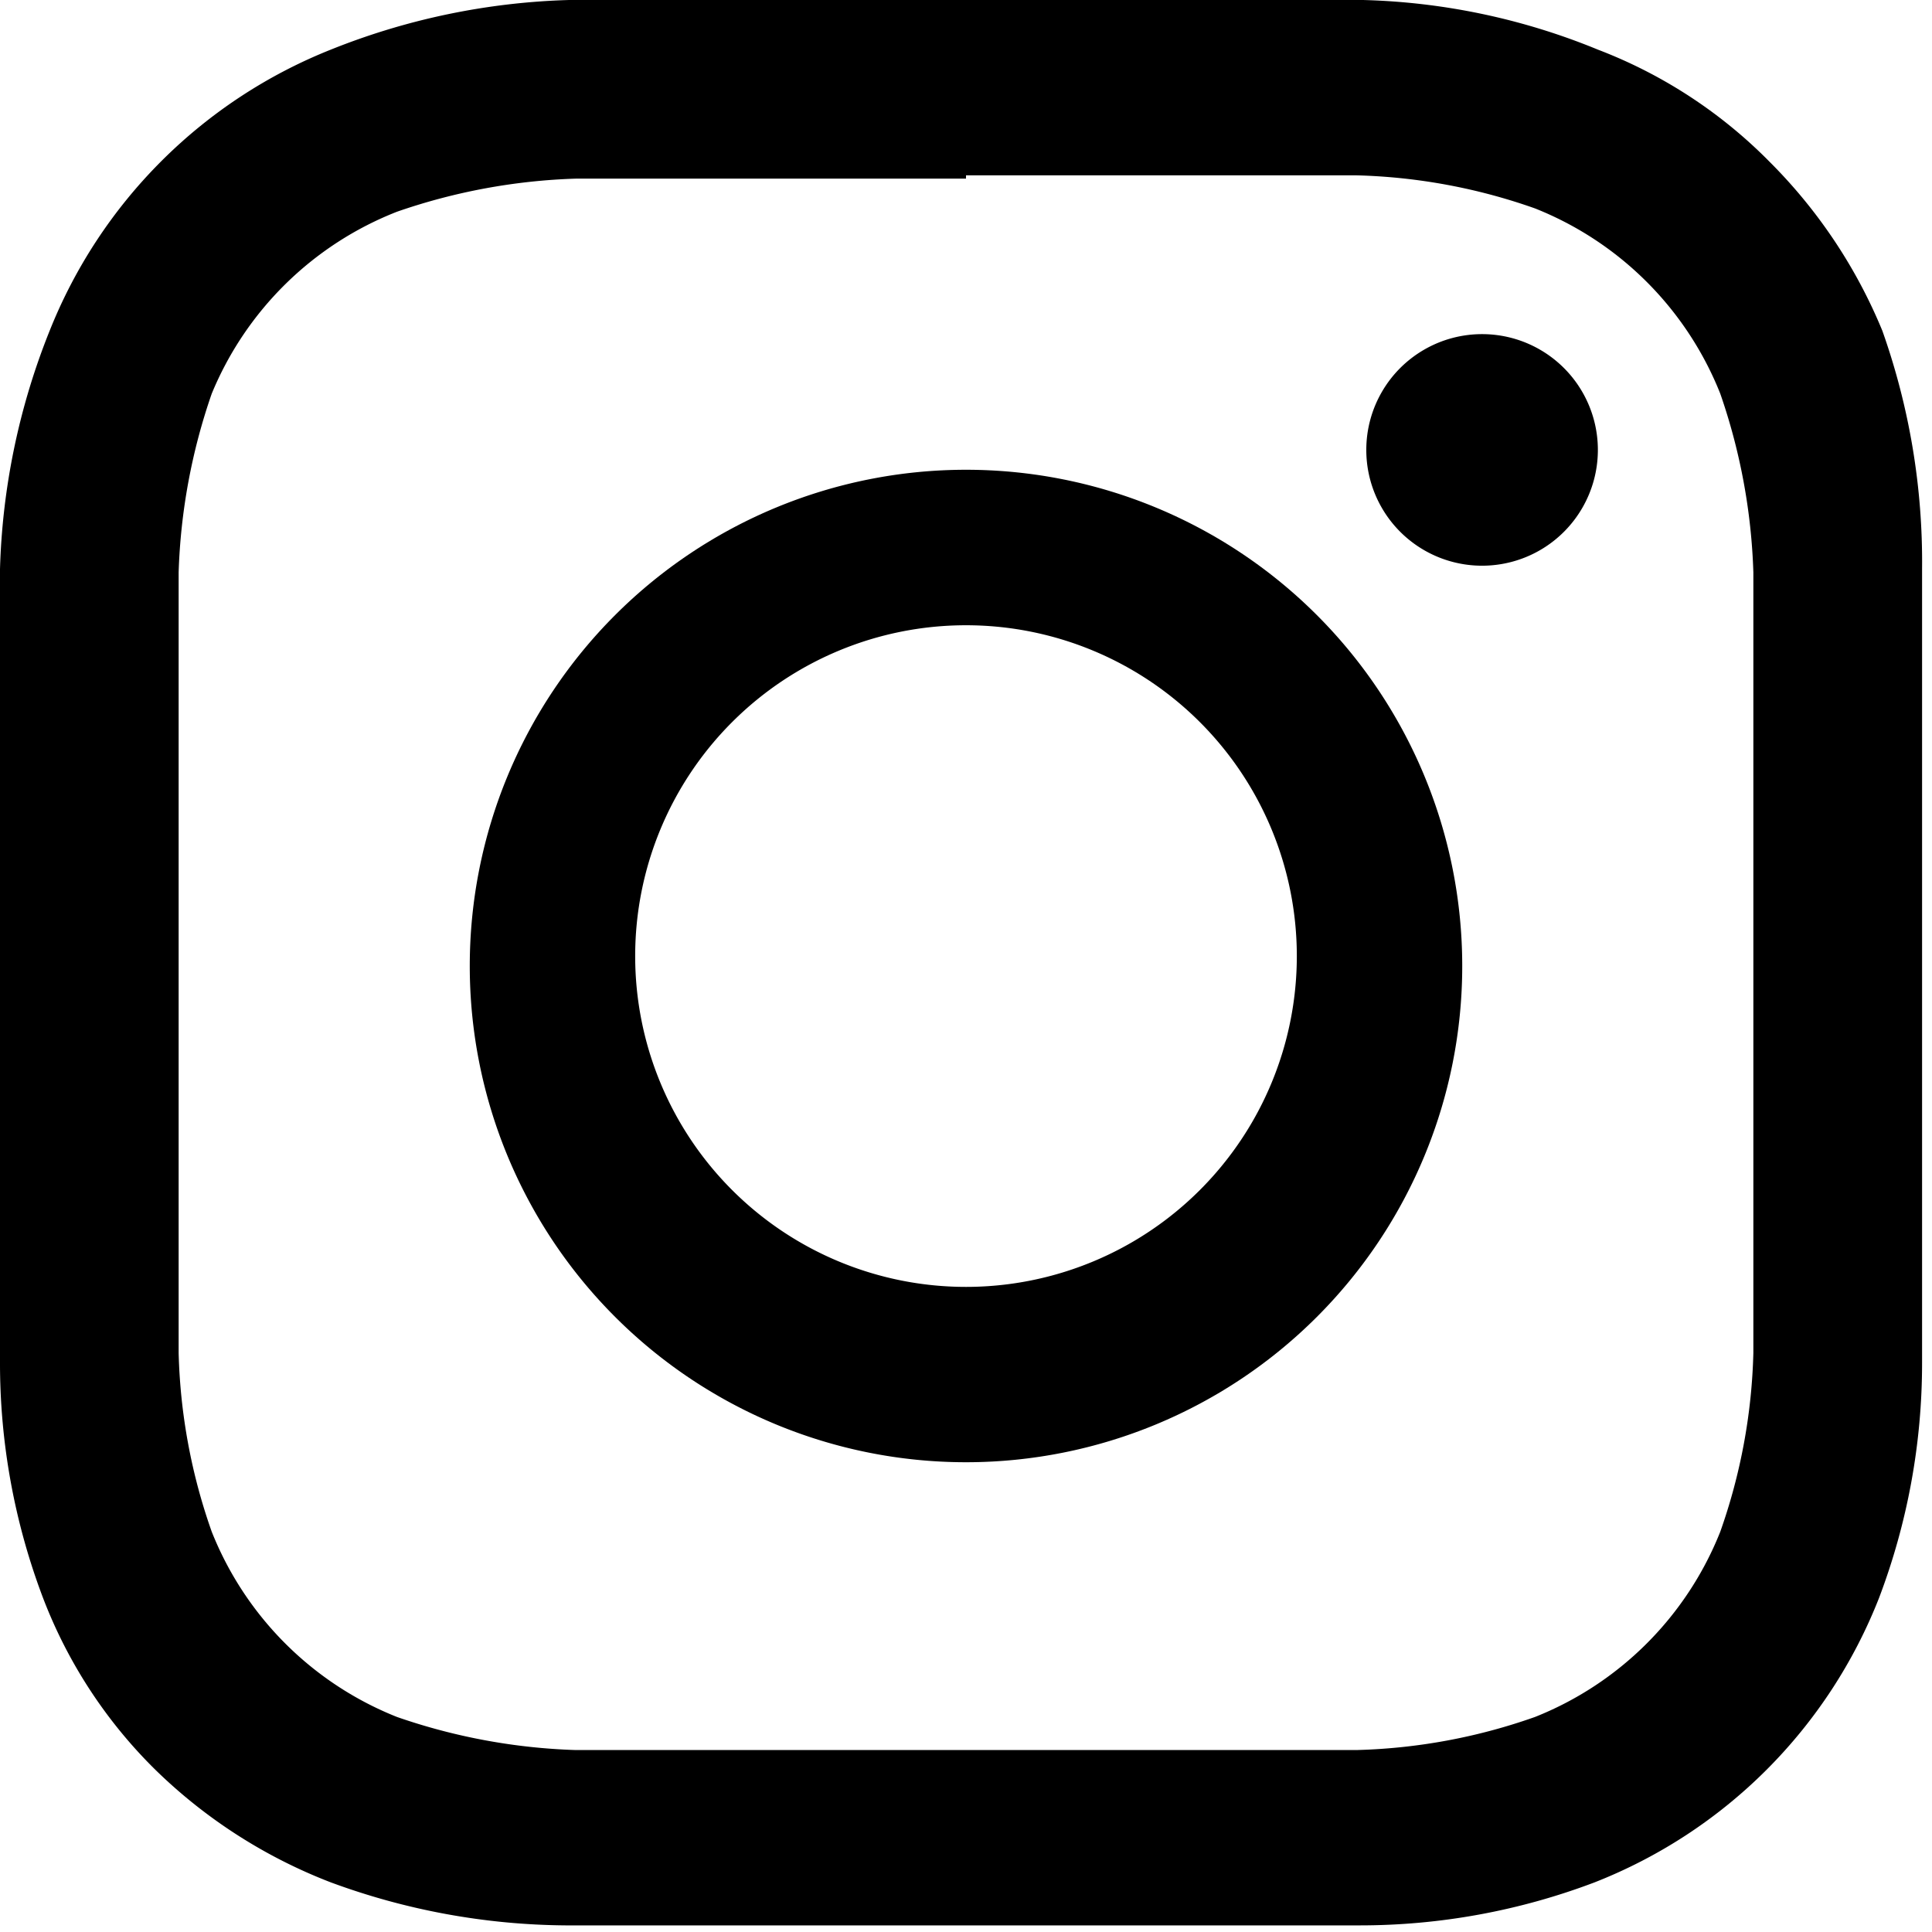 <svg xmlns="http://www.w3.org/2000/svg" viewBox="0 0 5.84 5.84"><title>Asset 1</title><g id="Layer_2" data-name="Layer 2"><g id="Layer_1-2" data-name="Layer 1"><path d="M2.92,0C2.13,0,2,0,1.72,0A2.09,2.09,0,0,0,1,.15,1.52,1.52,0,0,0,.15,1,2.09,2.09,0,0,0,0,1.72C0,2,0,2.13,0,2.92s0,.89,0,1.2a2,2,0,0,0,.13.71,1.46,1.46,0,0,0,.34.52A1.56,1.56,0,0,0,1,5.69a2.09,2.09,0,0,0,.71.13c.31,0,.41,0,1.2,0s.89,0,1.2,0a2,2,0,0,0,.71-.13,1.52,1.52,0,0,0,.86-.86,2,2,0,0,0,.13-.71c0-.31,0-.41,0-1.2s0-.89,0-1.2A2.09,2.09,0,0,0,5.69,1,1.56,1.56,0,0,0,5.35.49,1.46,1.46,0,0,0,4.83.15,2,2,0,0,0,4.12,0c-.31,0-.41,0-1.2,0Zm0,.53H4.1a1.75,1.75,0,0,1,.54.1,1,1,0,0,1,.56.56,1.82,1.82,0,0,1,.1.54c0,.31,0,.4,0,1.18s0,.87,0,1.18a1.75,1.75,0,0,1-.1.54,1,1,0,0,1-.56.56,1.75,1.75,0,0,1-.54.1H1.74a1.82,1.82,0,0,1-.54-.1,1,1,0,0,1-.56-.56,1.75,1.75,0,0,1-.1-.54c0-.31,0-.4,0-1.18s0-.87,0-1.18a1.82,1.82,0,0,1,.1-.54A1,1,0,0,1,1.2.64a1.82,1.82,0,0,1,.54-.1H2.92" transform="translate(0 0)"/><path d="M2.92,3.89a1,1,0,1,1,1-1,1,1,0,0,1-1,1Zm0-2.47a1.5,1.5,0,1,0,1.5,1.5,1.5,1.5,0,0,0-1.5-1.5Z" transform="translate(0 0)"/><path d="M4.83,1.36a.35.35,0,0,1-.7,0,.35.35,0,1,1,.7,0Z" transform="translate(0 0)"/></g></g></svg>